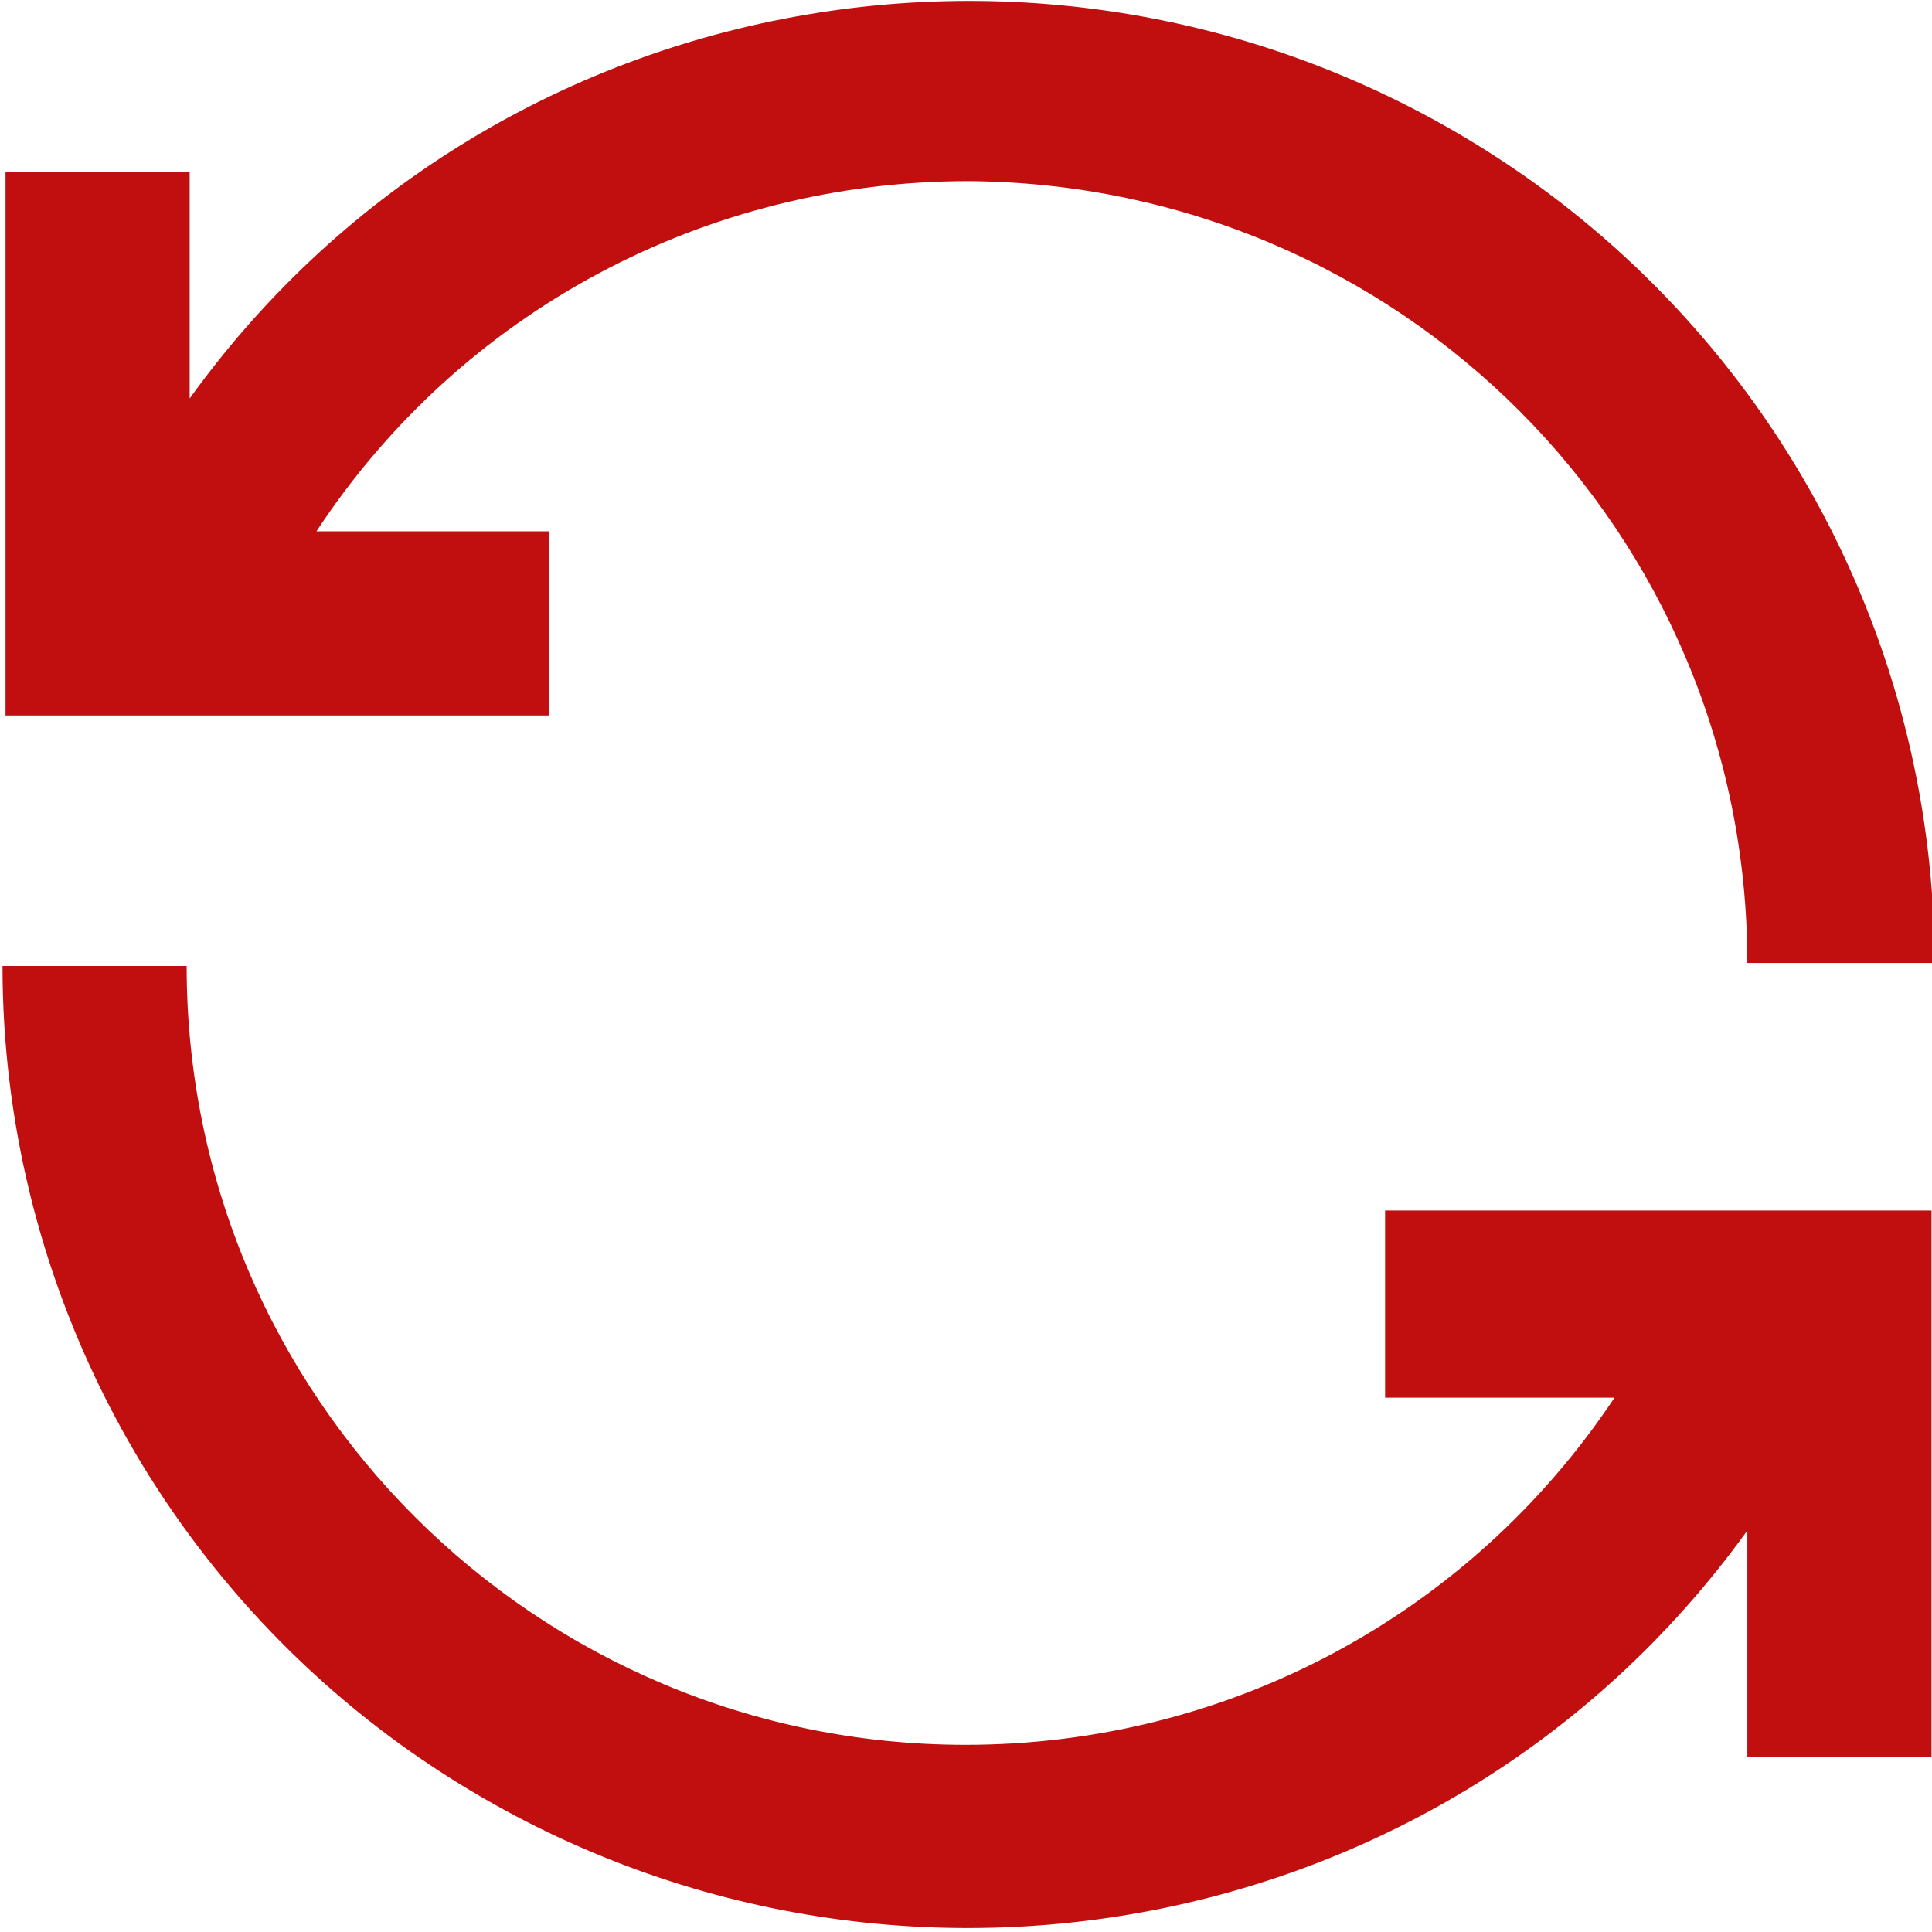 <?xml version="1.0" encoding="utf-8"?>
<!-- Generator: Adobe Illustrator 24.3.0, SVG Export Plug-In . SVG Version: 6.00 Build 0)  -->
<svg version="1.1" id="Layer_1" xmlns="http://www.w3.org/2000/svg" xmlns:xlink="http://www.w3.org/1999/xlink" x="0px" y="0px"
	 viewBox="0 0 64 64" style="enable-background:new 0 0 64 64;" xml:space="preserve">
<style type="text/css">
	.st0{fill:#C10F0F;}
</style>
<g id="Group_10" transform="translate(-655 -137.861)">
	<g id="Group_9" transform="translate(562.883 137.861)">
		<path id="Path_19" class="st0" d="M110.3,23.7H92.3V5.7h6.1v7.5c10.3-14.3,30.3-17.4,44.6-7.1c8.3,6,13.2,15.6,13.2,25.8H150
			c0-14.3-11.5-25.8-25.8-25.9c-8.7,0-16.8,4.3-21.6,11.6h7.7V23.7z"/>
		<path id="Path_20" class="st0" d="M138,40.1h18.1v18.1H150v-7.5c-10.3,14.3-30.3,17.4-44.6,7.1c-8.3-6-13.2-15.6-13.2-25.8h6.1
			c0,14.3,11.6,25.8,25.8,25.8c8.7,0,16.7-4.3,21.5-11.5H138L138,40.1z"/>
	</g>
</g>
</svg>
